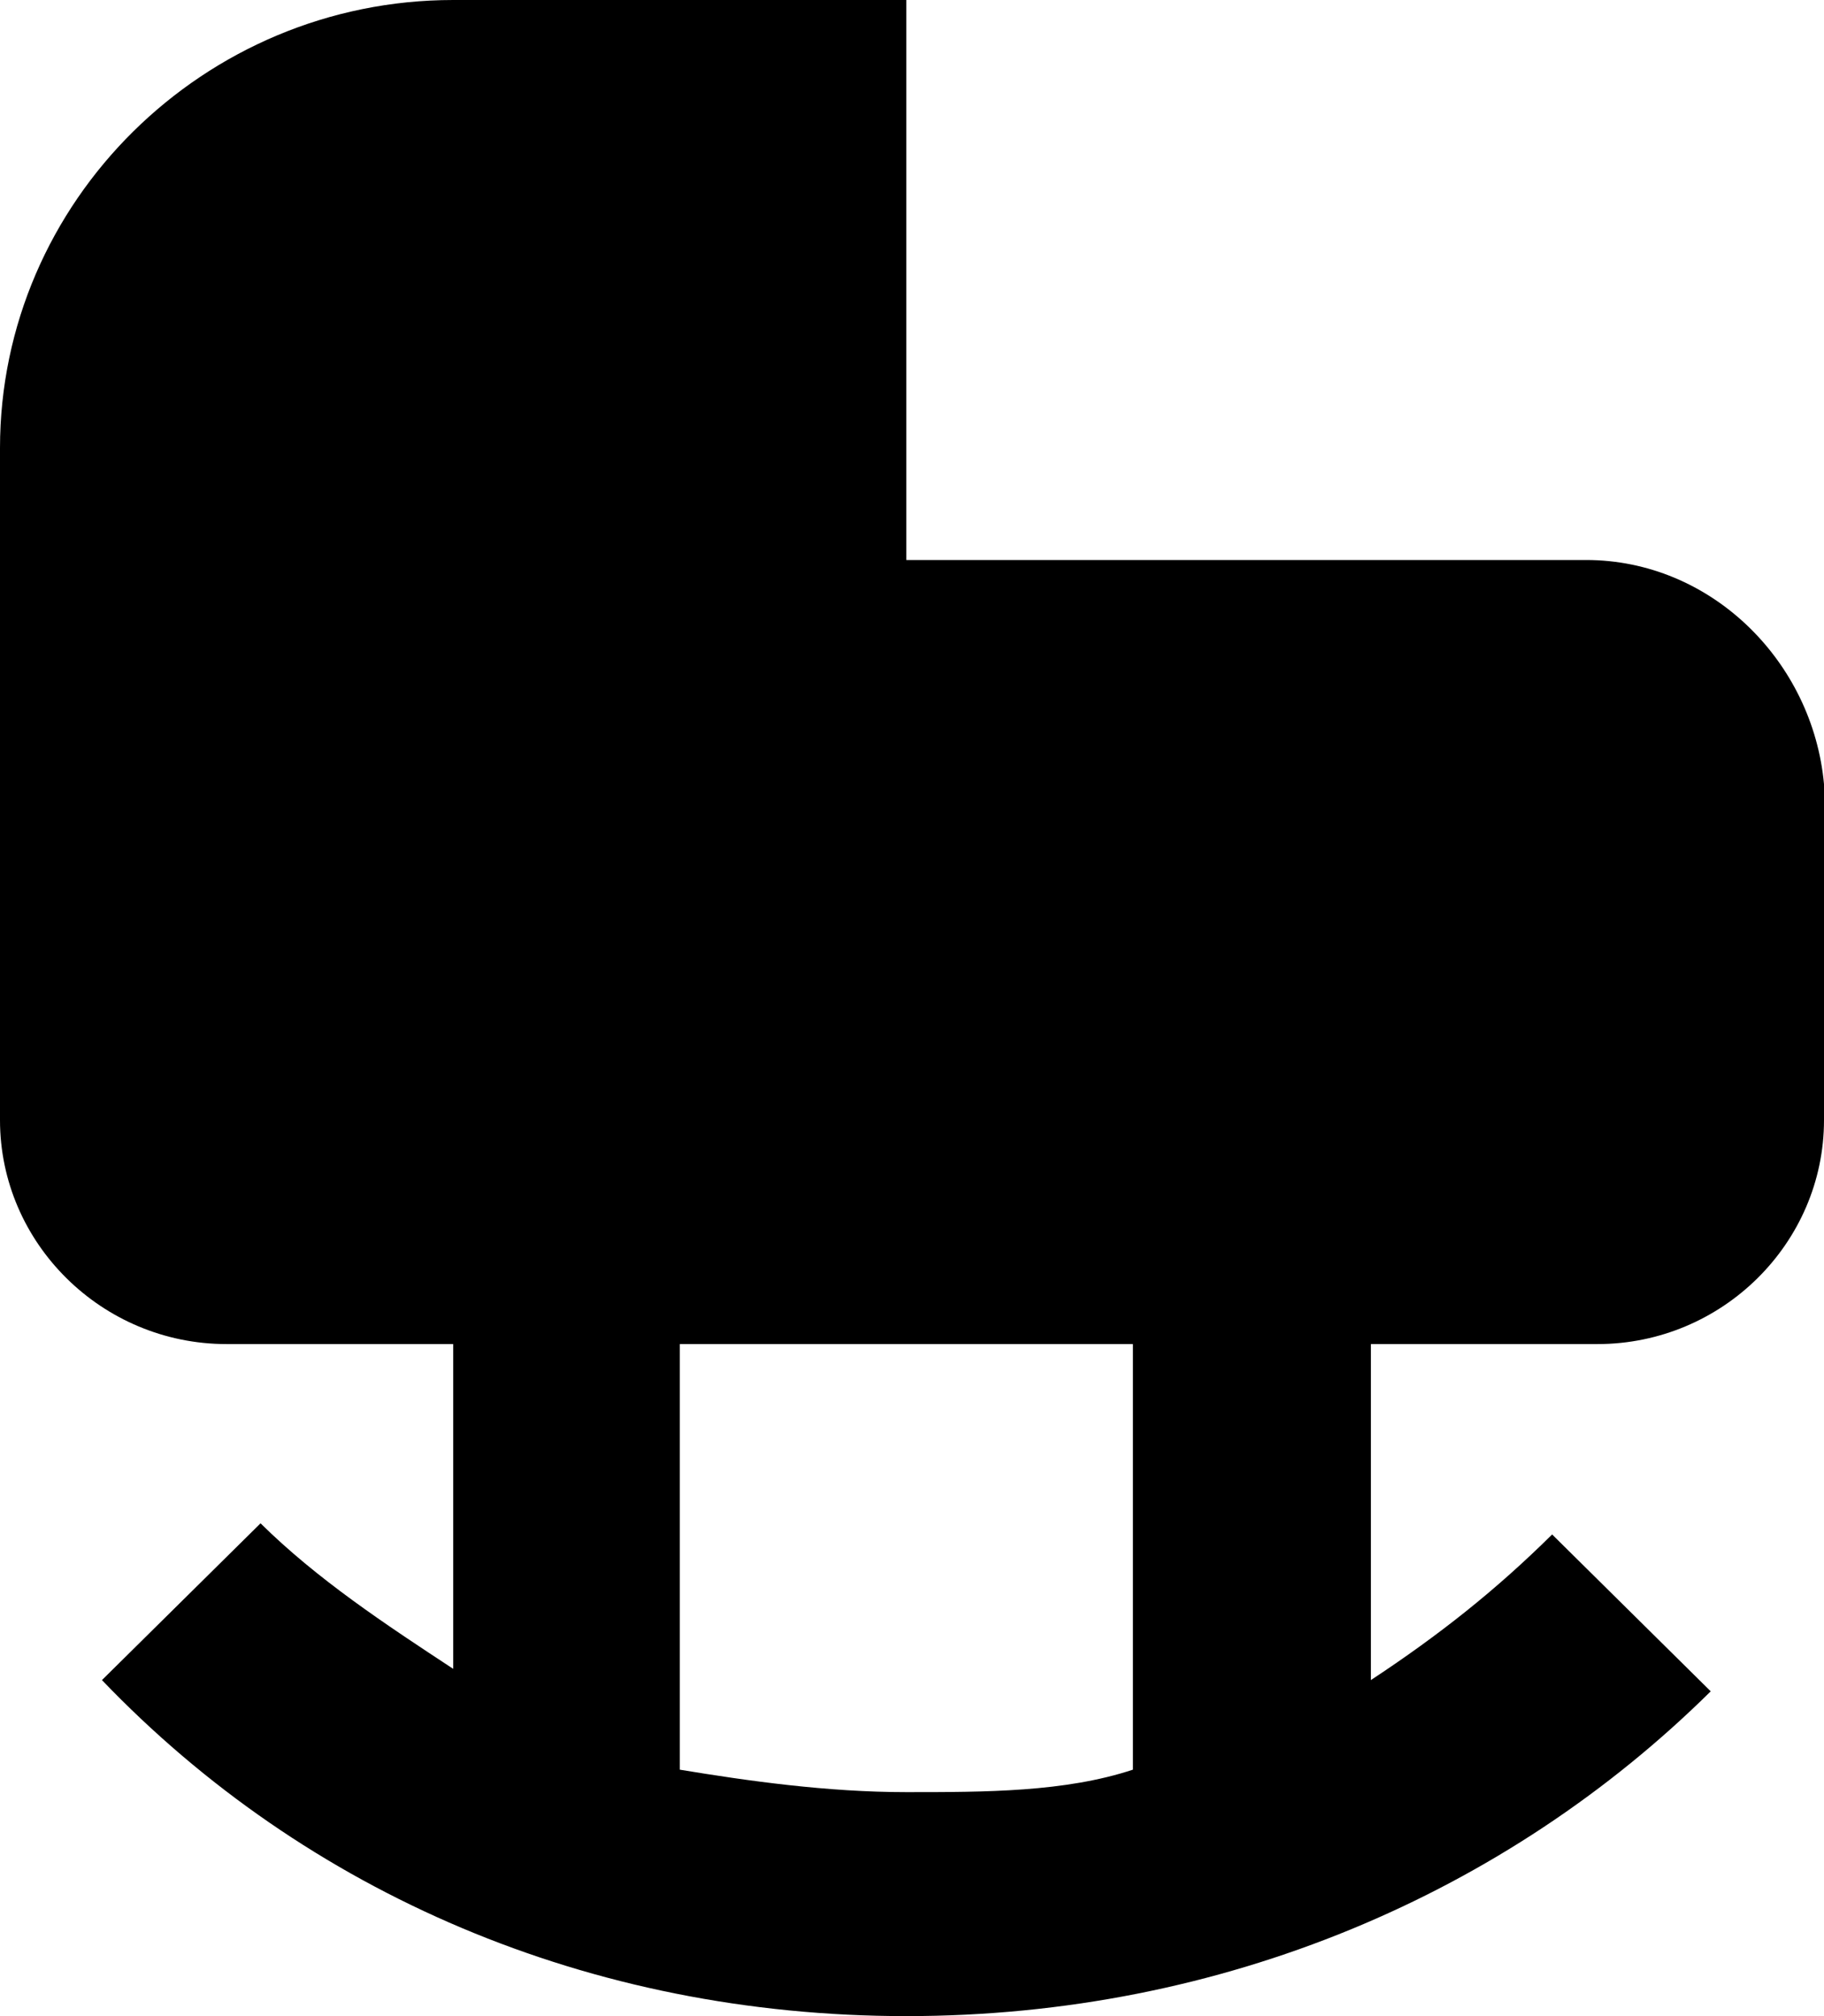<svg width="19" height="21" viewBox="0 0 19 21" fill="none" xmlns="http://www.w3.org/2000/svg">
<path d="M16.522 5.833H9.441V0H4.721C2.124 0 0 2.1 0 4.667V11.667C0 12.95 1.062 14 2.36 14H4.721V17.383C4.012 16.917 3.304 16.45 2.714 15.867L1.062 17.5C3.186 19.717 6.137 21 9.441 21C12.745 21 15.696 19.717 17.82 17.617L16.168 15.983C15.578 16.567 14.988 17.033 14.28 17.5V14H16.64C17.938 14 19 12.95 19 11.667V8.167C18.882 6.883 17.82 5.833 16.522 5.833ZM11.801 18.433C11.093 18.667 10.267 18.667 9.441 18.667C8.615 18.667 7.789 18.55 7.081 18.433V14H11.801V18.433Z" fill="black"/>
</svg>
